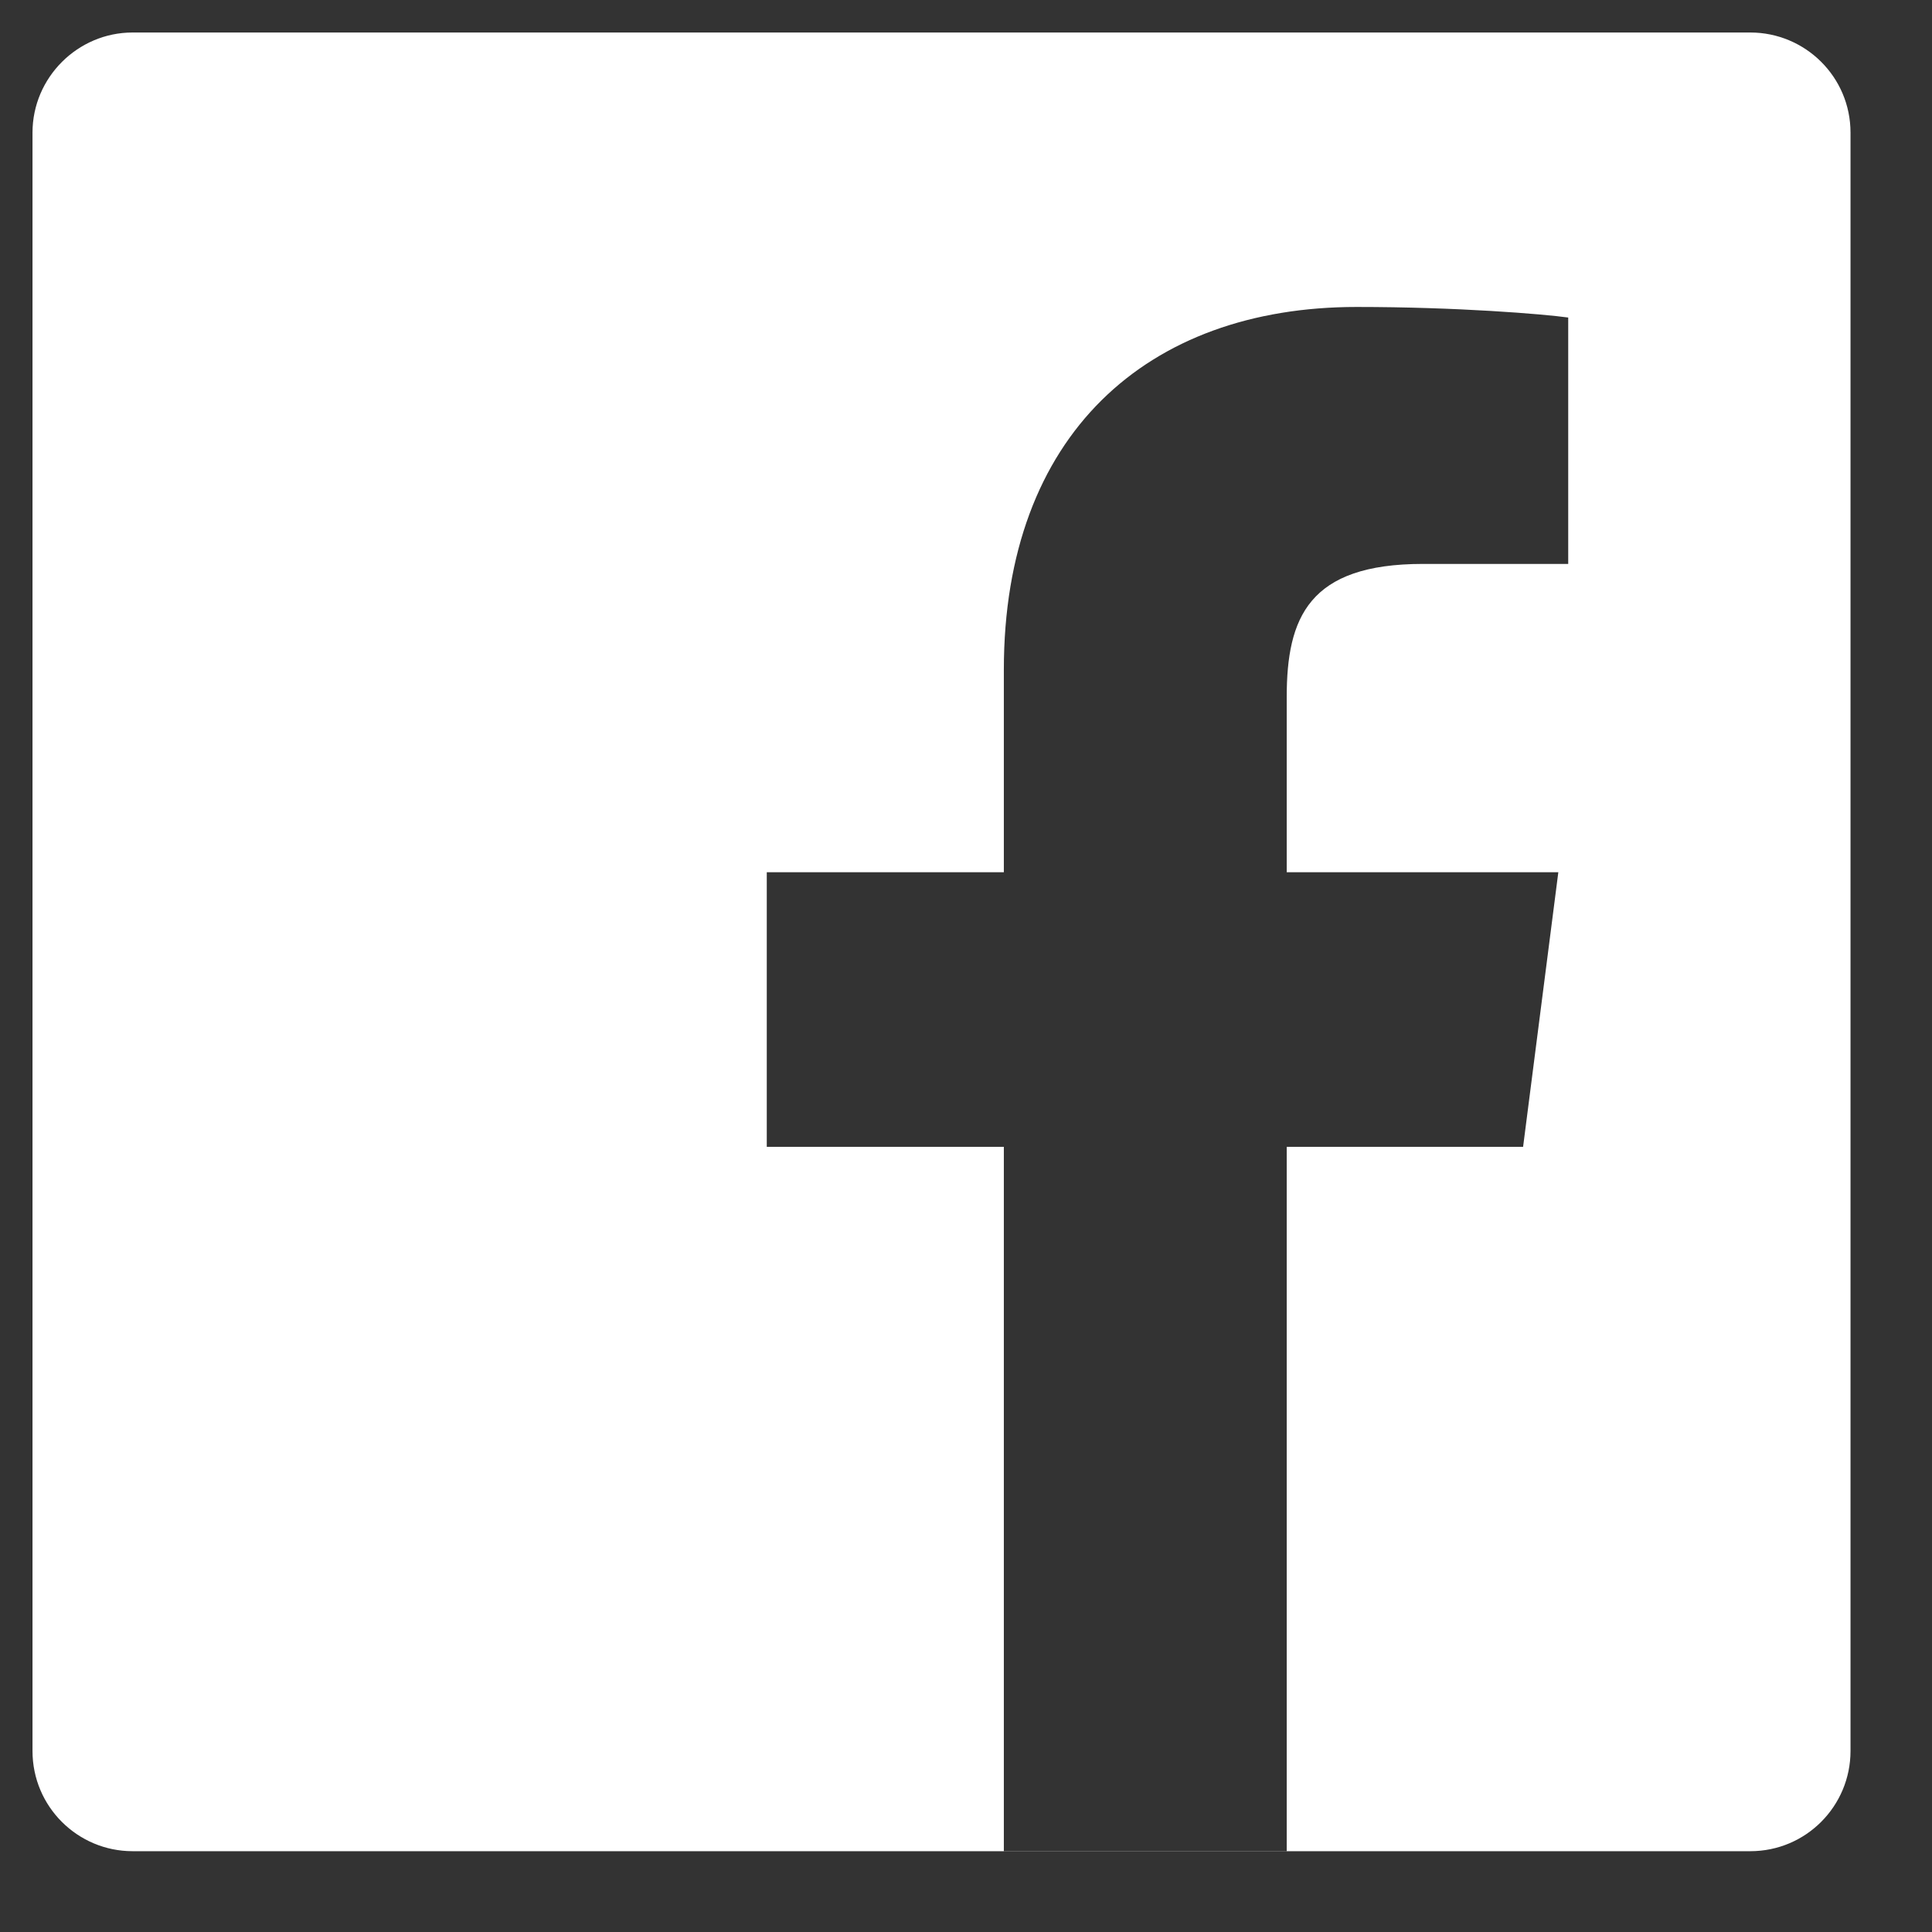 <svg width="17" height="17" viewBox="0 0 17 17" fill="none" xmlns="http://www.w3.org/2000/svg">
<rect x="0" y="0" width="17" height="17" fill="#333333" stroke="none"/>
<path fill-rule="evenodd" clip-rule="evenodd" d="M16.283 15.407C16.283 15.891 15.892 16.289 15.401 16.289H1.167C0.683 16.289 0.286 15.897 0.286 15.407V1.167C0.286 0.683 0.683 0.286 1.167 0.286H15.401C15.885 0.286 16.283 0.677 16.283 1.167V15.407ZM11.322 10.091V16.288H8.833V10.091H6.747V7.675H8.833V5.893C8.833 3.825 10.093 2.701 11.937 2.701C12.819 2.701 13.576 2.763 13.799 2.794V4.962H12.521C11.515 4.962 11.322 5.434 11.322 6.135V7.675H13.712L13.402 10.091H11.322Z" fill="white"/>
</svg>
